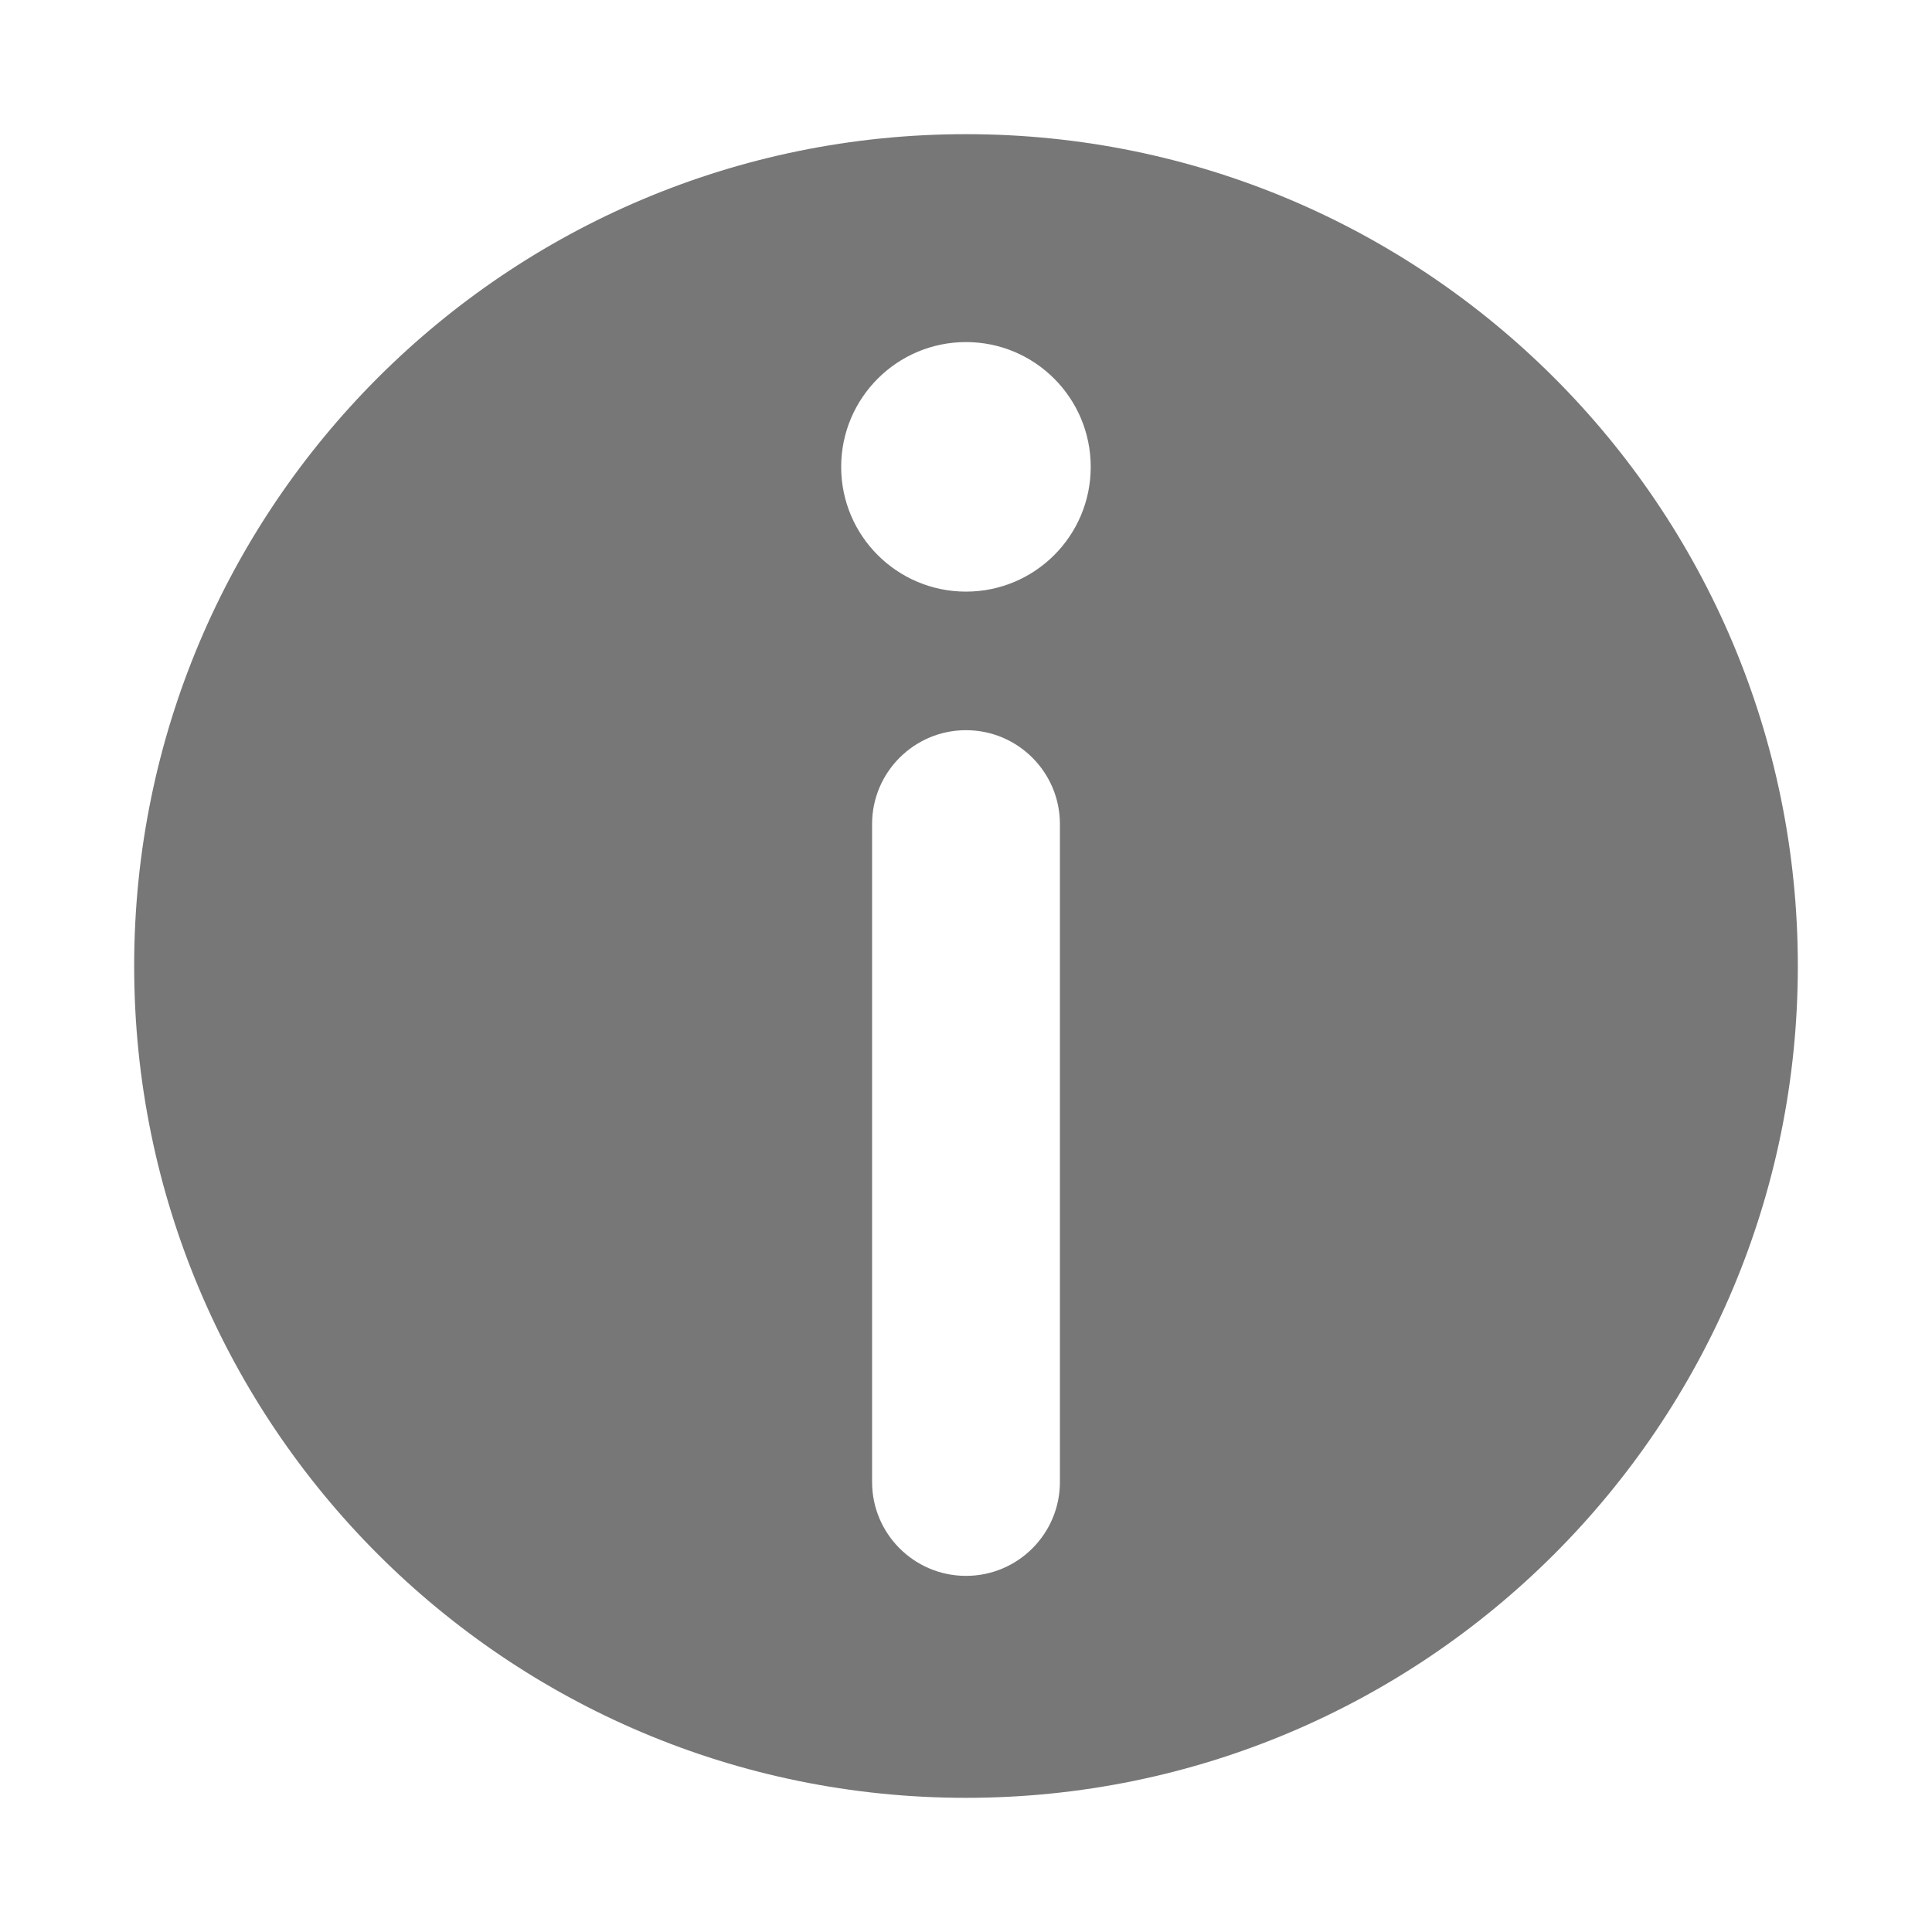 <?xml version="1.0" encoding="utf-8"?>
<!-- Generator: Adobe Illustrator 18.1.1, SVG Export Plug-In . SVG Version: 6.00 Build 0)  -->
<svg version="1.1" id="Layer_1" xmlns="http://www.w3.org/2000/svg" xmlns:xlink="http://www.w3.org/1999/xlink" x="0px" y="0px"
	 viewBox="0 0 18 18" enable-background="new 0 0 18 18" xml:space="preserve">
<path fill="#777" d="M9,1.25c-4.28,0-7.75,3.469-7.75,7.75C1.25,13.28,4.72,16.75,9,16.75c4.28,0,7.75-3.47,7.75-7.75
	C16.75,4.719,13.28,1.25,9,1.25z M9.875,13.807c0,0.483-0.392,0.875-0.875,0.875s-0.875-0.392-0.875-0.875V7.678
	c0-0.483,0.392-0.875,0.875-0.875s0.875,0.392,0.875,0.875V13.807z M9,5.512c-0.642,0-1.163-0.52-1.163-1.162
	S8.358,3.187,9,3.187c0.642,0,1.162,0.521,1.162,1.163S9.642,5.512,9,5.512z"/>
</svg>
